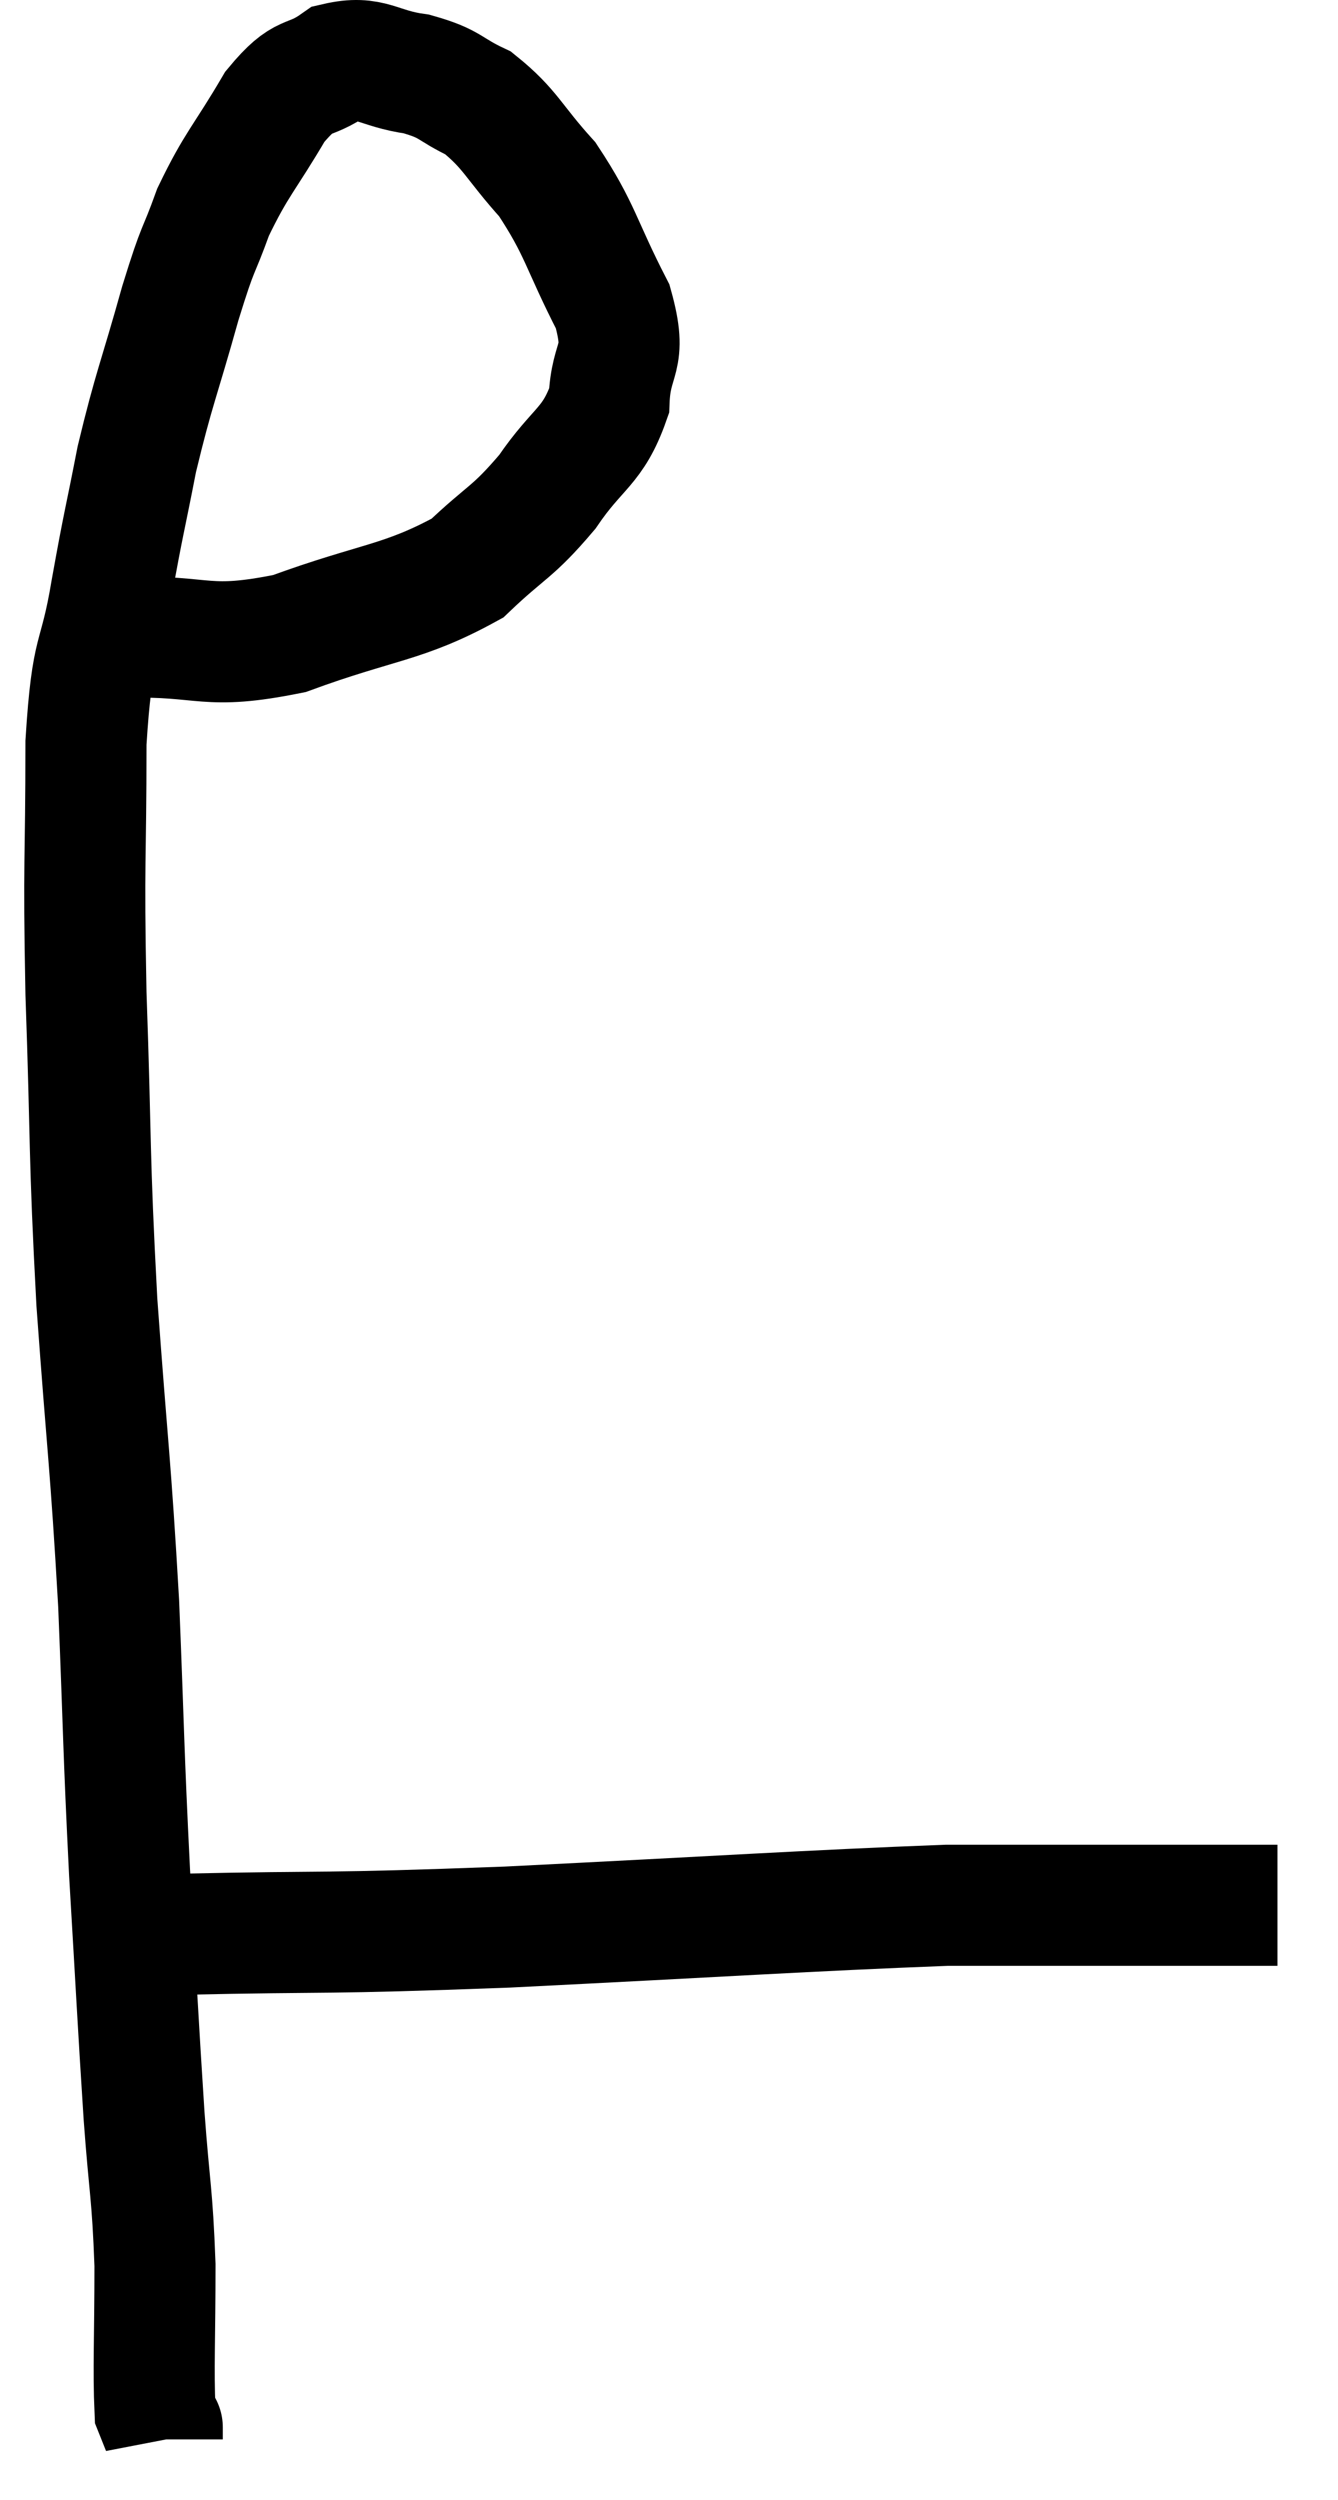 <svg xmlns="http://www.w3.org/2000/svg" viewBox="12.92 3.458 22.1 41.282" width="22.1" height="41.282"><path d="M 13.92 13.92 C 14.46 13.95, 14.055 13.98, 15 13.98 C 16.35 13.95, 16.29 14.205, 17.7 13.92 C 19.17 13.38, 19.575 13.425, 20.64 12.84 C 21.3 12.21, 21.375 12.27, 21.96 11.58 C 22.47 10.83, 22.71 10.845, 22.98 10.08 C 23.01 9.3, 23.295 9.435, 23.04 8.52 C 22.5 7.47, 22.515 7.26, 21.96 6.42 C 21.39 5.79, 21.36 5.595, 20.82 5.16 C 20.31 4.92, 20.385 4.845, 19.8 4.68 C 19.14 4.59, 19.065 4.365, 18.48 4.5 C 17.97 4.86, 17.97 4.605, 17.46 5.22 C 16.95 6.09, 16.83 6.15, 16.44 6.96 C 16.17 7.71, 16.215 7.44, 15.9 8.46 C 15.54 9.75, 15.465 9.855, 15.18 11.04 C 14.97 12.12, 14.97 12.03, 14.76 13.2 C 14.55 14.46, 14.445 14.055, 14.34 15.72 C 14.34 17.79, 14.295 17.55, 14.34 19.86 C 14.43 22.41, 14.385 22.44, 14.52 24.96 C 14.7 27.45, 14.745 27.585, 14.88 29.94 C 14.97 32.16, 14.955 32.265, 15.06 34.38 C 15.18 36.39, 15.195 36.78, 15.3 38.4 C 15.39 39.63, 15.435 39.645, 15.48 40.86 C 15.48 42.06, 15.45 42.585, 15.48 43.26 C 15.54 43.41, 15.57 43.485, 15.6 43.56 C 15.6 43.56, 15.6 43.56, 15.6 43.56 C 15.6 43.56, 15.6 43.515, 15.6 43.56 L 15.6 43.74" fill="none" stroke="black" stroke-width="2"></path><path d="M 15.84 35.4 C 18.57 35.34, 18.12 35.4, 21.3 35.28 C 24.93 35.1, 26.22 35.01, 28.56 34.92 C 29.61 34.92, 29.4 34.92, 30.66 34.92 C 32.13 34.92, 32.76 34.92, 33.6 34.92 L 34.02 34.92" fill="none" stroke="black" stroke-width="2"></path></svg>